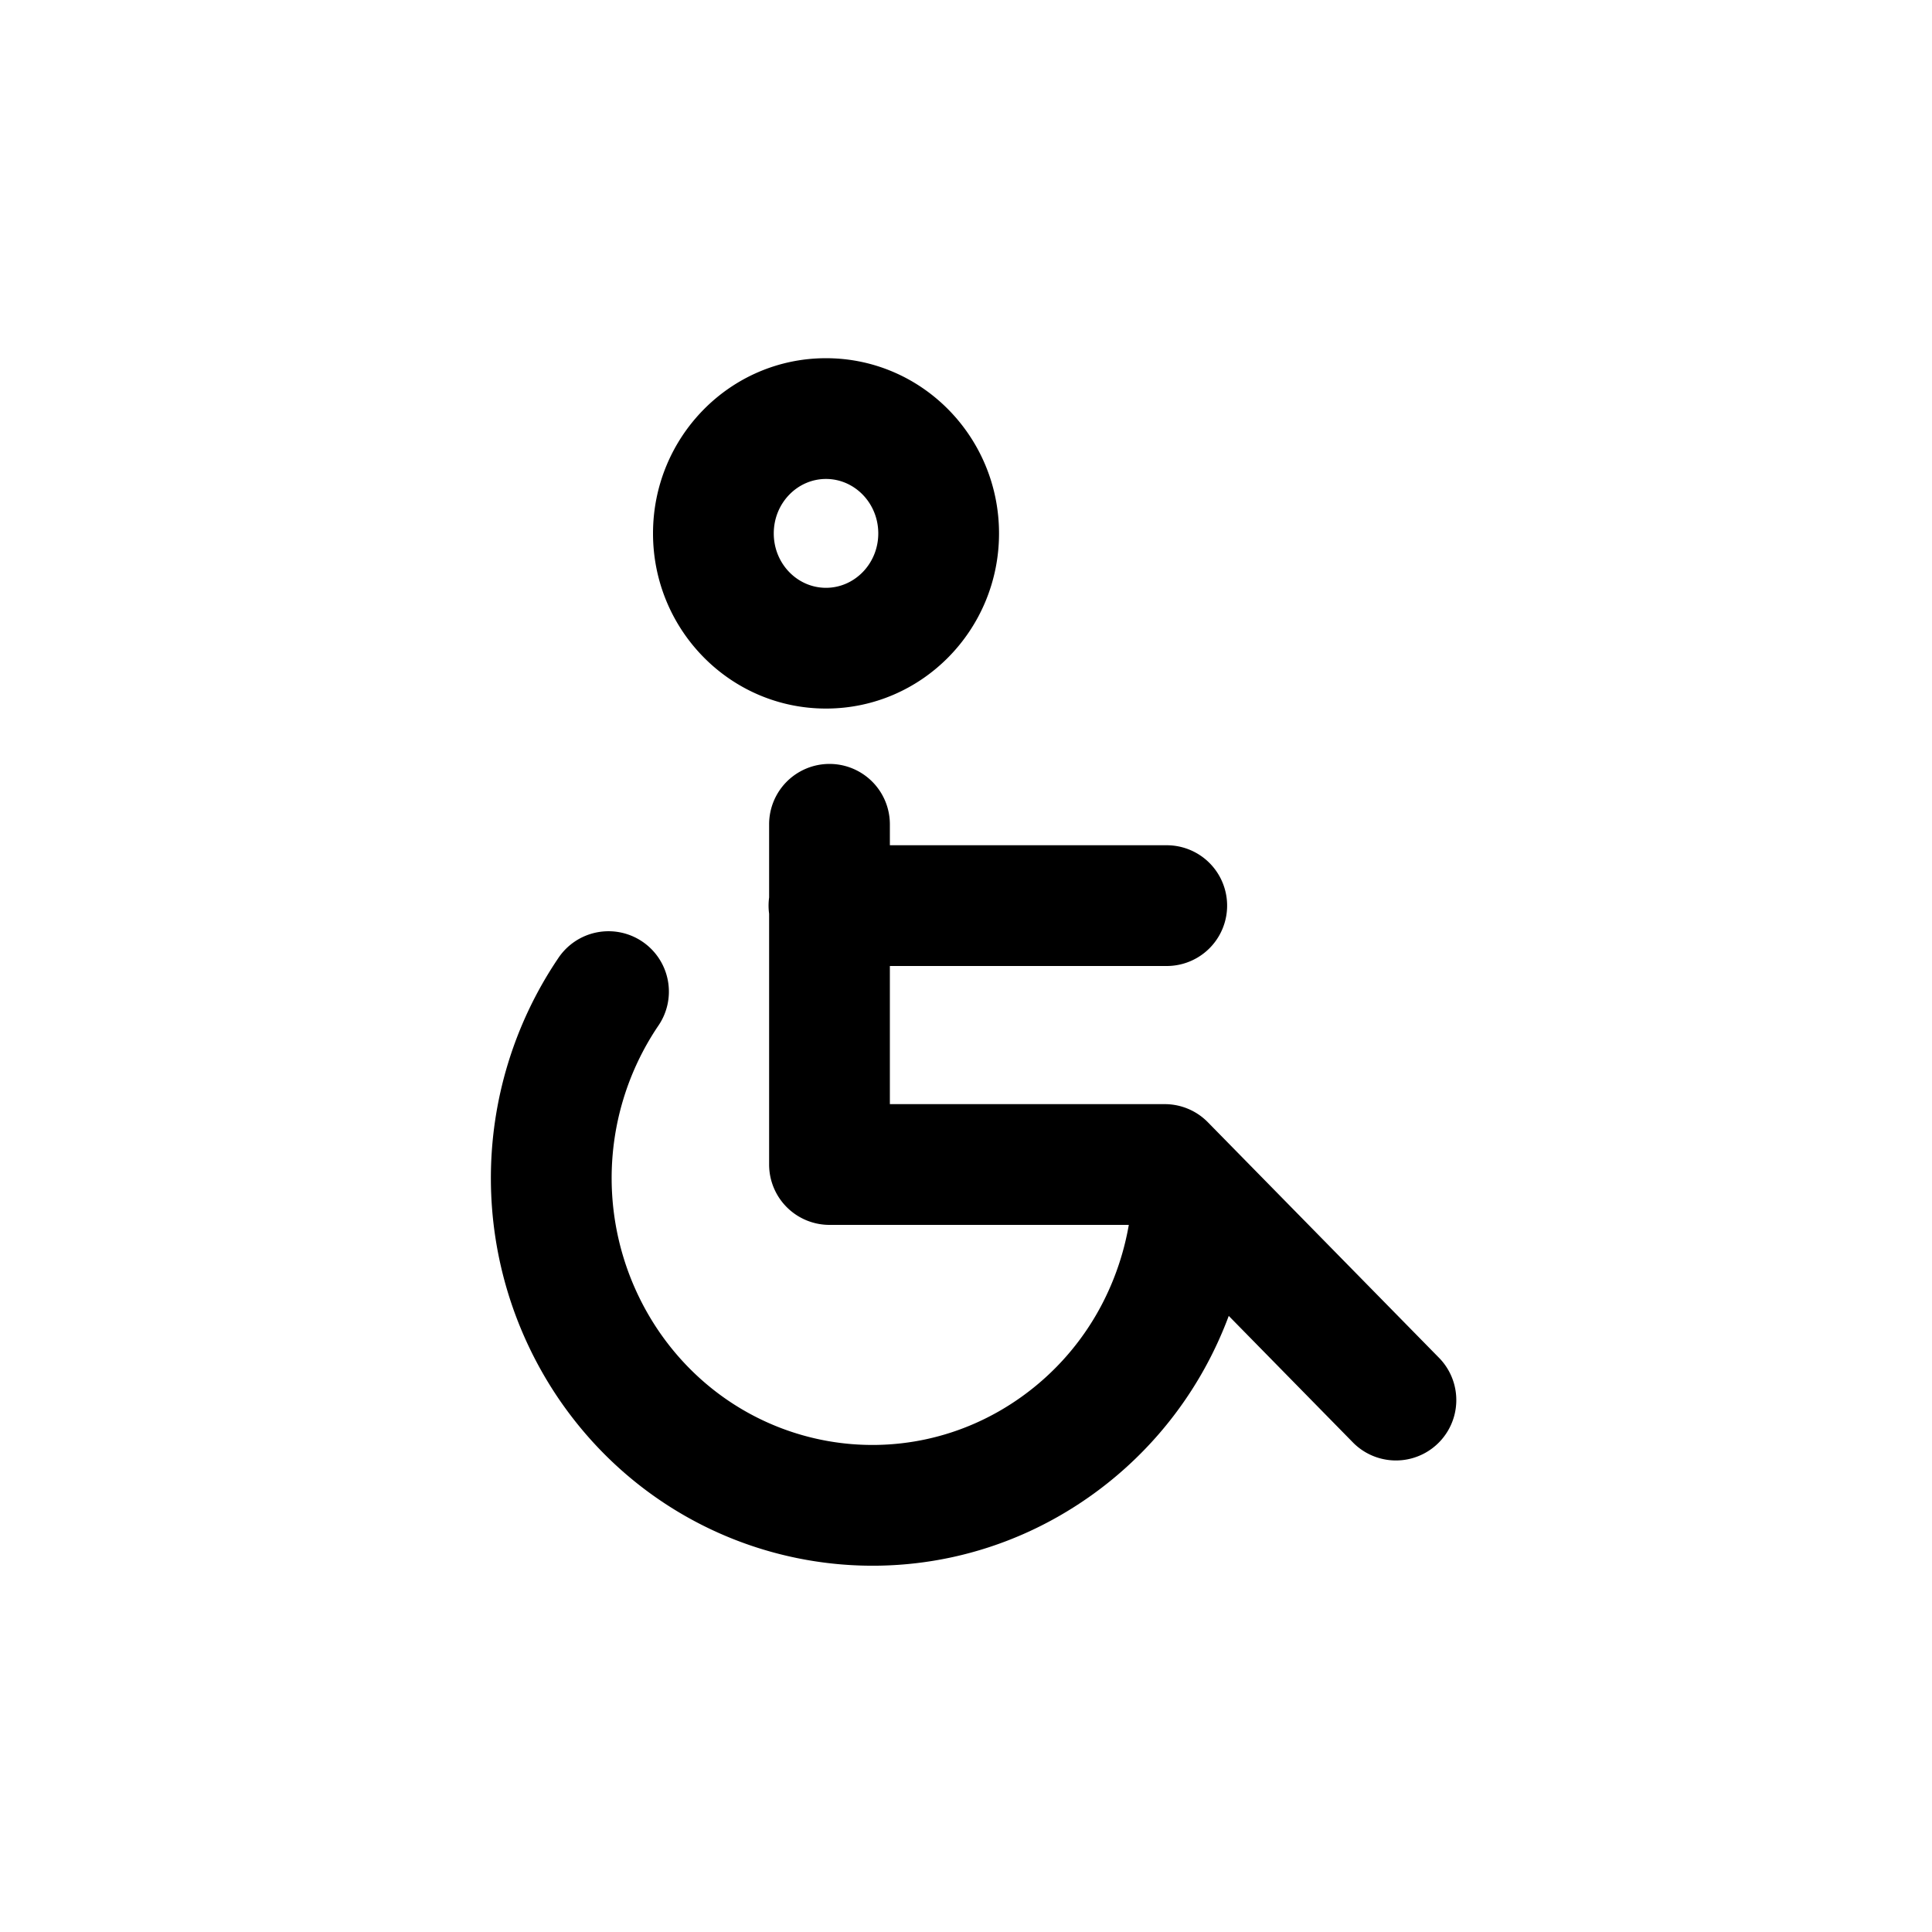 <svg width="32" height="32" viewBox="0 0 32 32" xmlns="http://www.w3.org/2000/svg"><title>8F95929F-BF51-4602-9B38-0956AF800196</title><path d="M13.681 11.736c-1.587 0-2.865-1.303-2.865-2.901 0-1.598 1.278-2.902 2.865-2.902 1.587 0 2.866 1.304 2.866 2.902s-1.279 2.901-2.866 2.901zm0-2c.474 0 .866-.4.866-.901 0-.502-.392-.902-.866-.902s-.865.4-.865.902.391.901.865.901zM22.417 23.9a1 1 0 0 0 1.428-1.4l-3.839-3.912a1 1 0 0 0-.713-.3h-4.554v-4.635a1 1 0 1 0-2 0v5.635a1 1 0 0 0 1 1h5.134l3.544 3.612zM13.73 16h5.595a1 1 0 0 0 0-2H13.73a1 1 0 1 0 0 2zm-4.488-.123a6.506 6.506 0 0 0 .026 7.312c2 2.91 5.948 3.62 8.81 1.578a6.364 6.364 0 0 0 1.966-2.274 6.52 6.52 0 0 0 .698-2.442 1 1 0 0 0-1.994-.166 4.52 4.52 0 0 1-.483 1.693 4.364 4.364 0 0 1-1.35 1.561c-1.948 1.39-4.63.909-5.998-1.083a4.506 4.506 0 0 1-.019-5.058 1 1 0 1 0-1.656-1.121z" fill-rule="nonzero" /></svg>